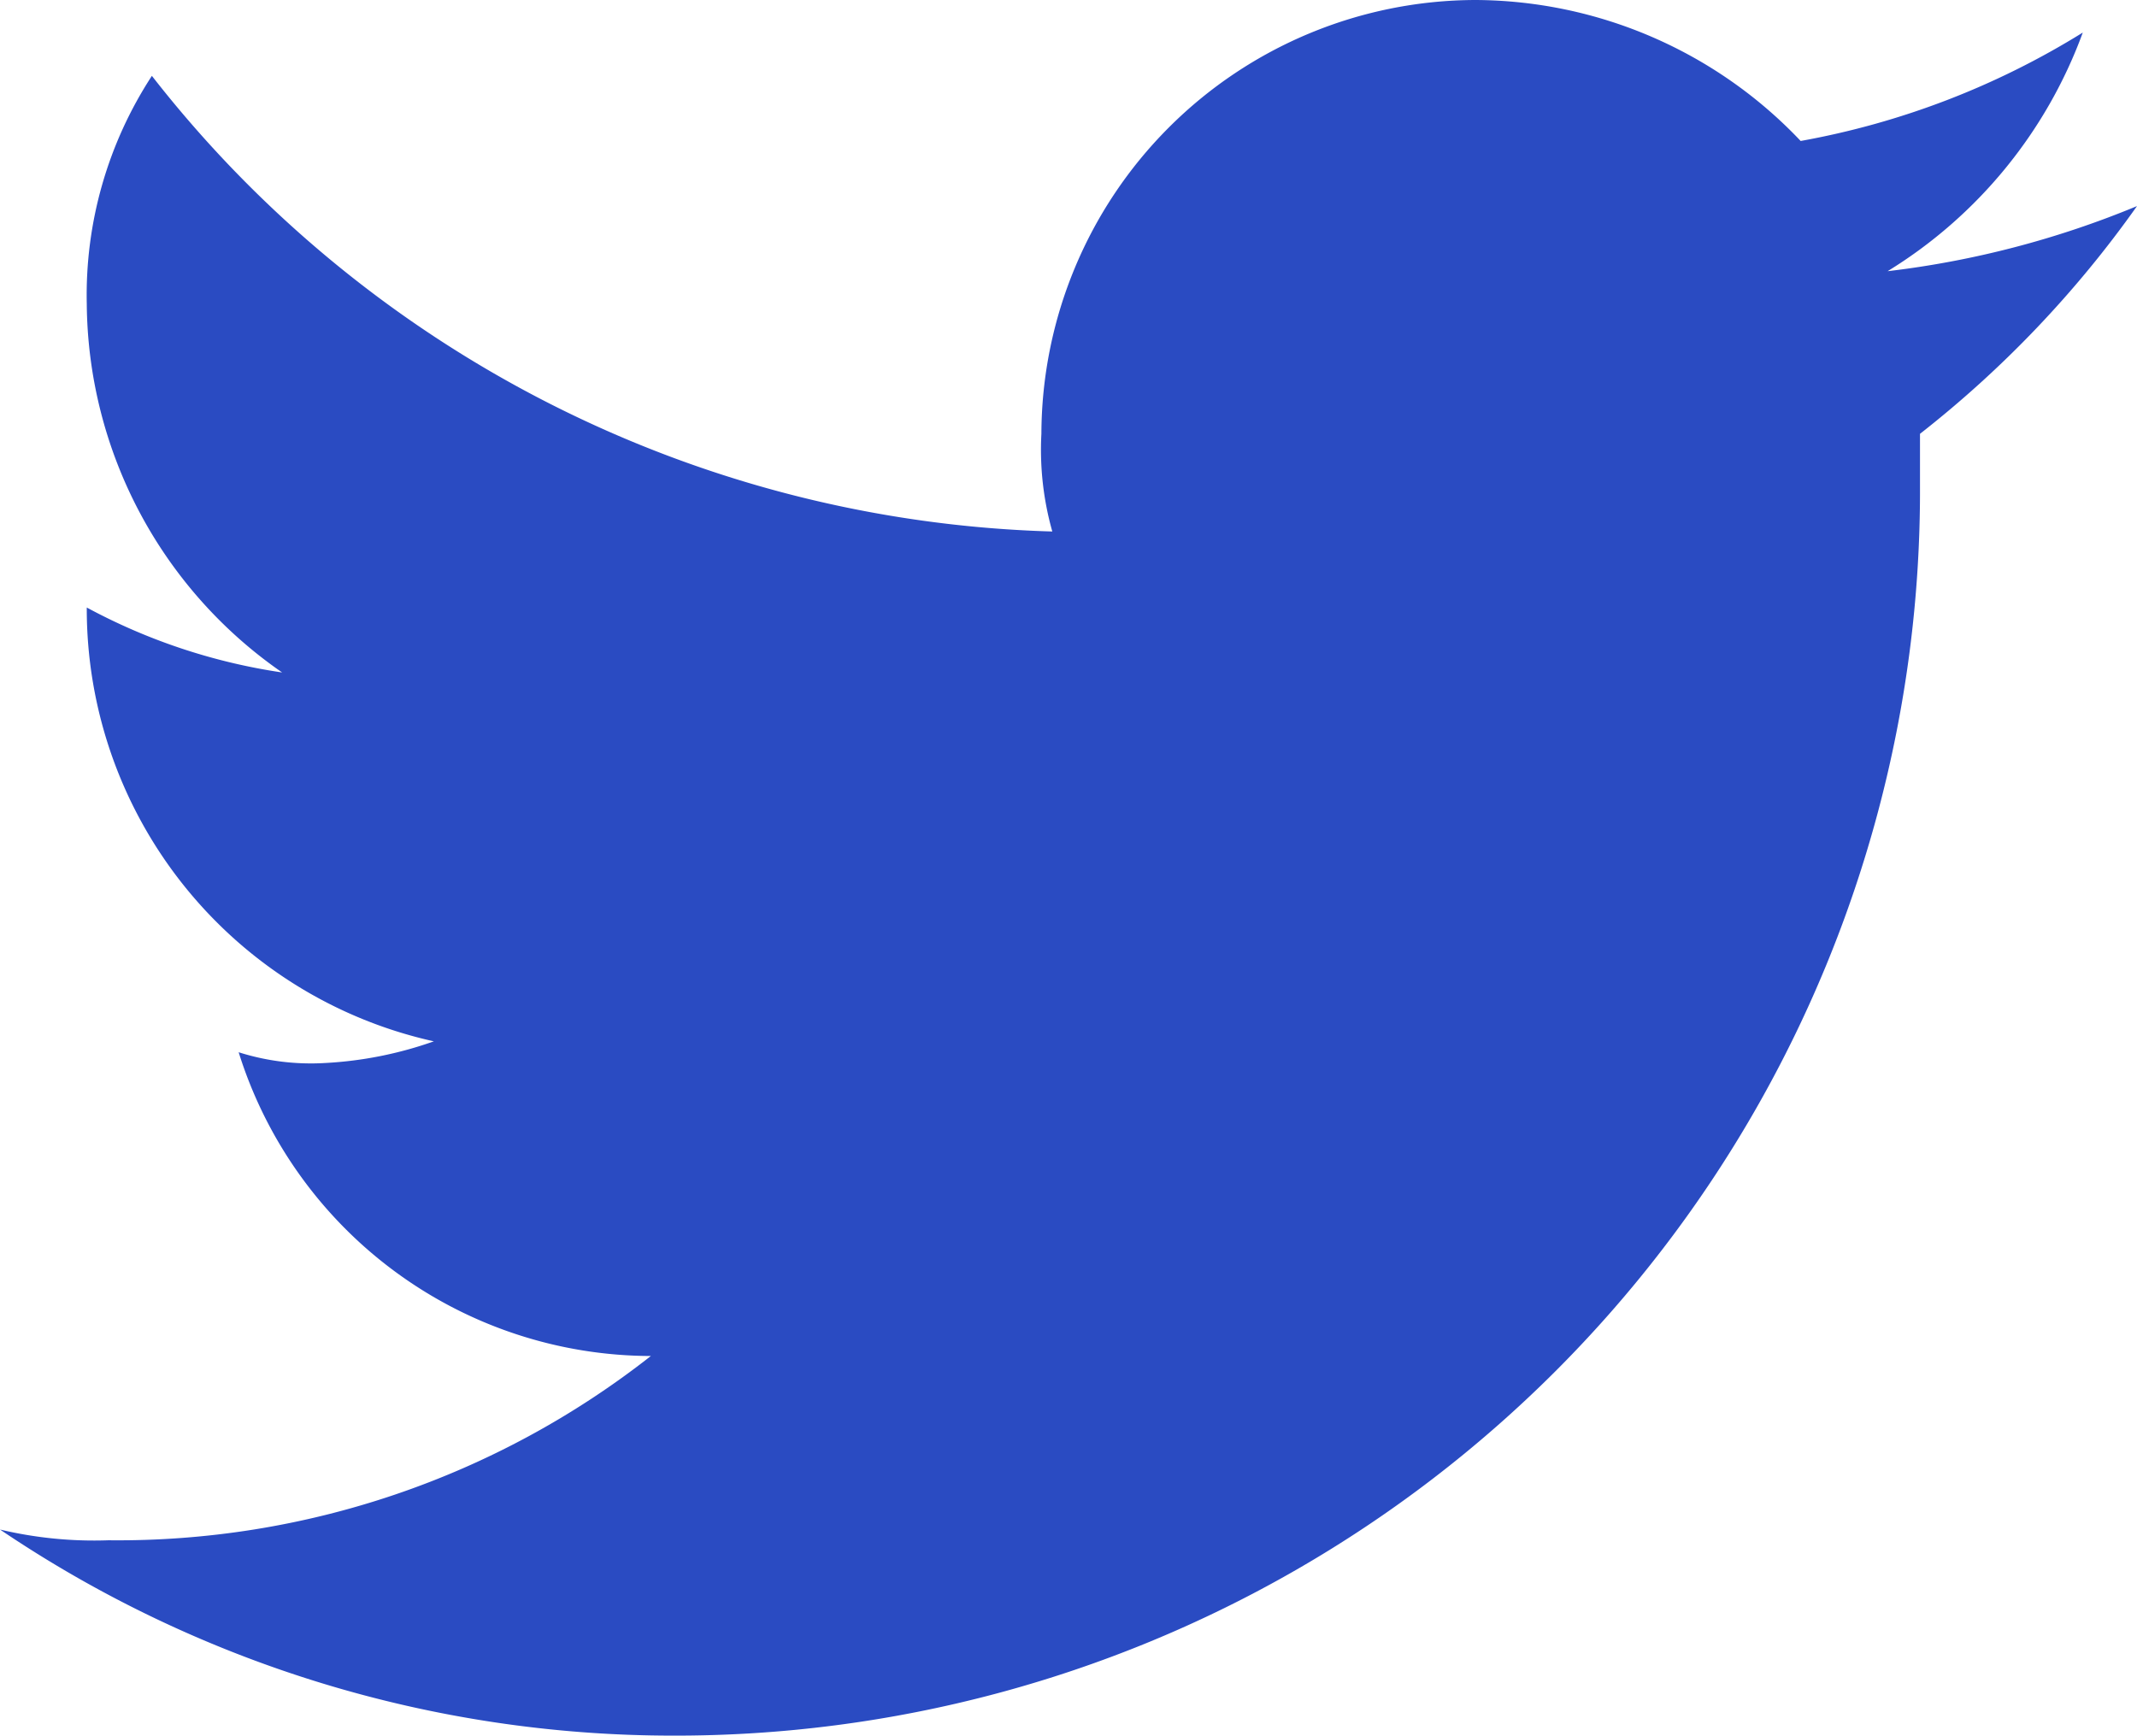 <svg xmlns="http://www.w3.org/2000/svg" width="12.536" height="10.182" viewBox="0 0 12.536 10.182"><path id="Fill_1" data-name="Fill 1" d="M11.073,1.591a2.753,2.753,0,0,0,1.145-1.4,4.722,4.722,0,0,1-1.655.636A2.643,2.643,0,0,0,8.654,0,2.553,2.553,0,0,0,6.109,2.545a1.762,1.762,0,0,0,.064.573A6.948,6.948,0,0,1,.891.445,2.353,2.353,0,0,0,.509,1.782,2.655,2.655,0,0,0,1.655,3.945,3.476,3.476,0,0,1,.509,3.564,2.6,2.6,0,0,0,2.545,6.109a2.261,2.261,0,0,1-.636.127A1.4,1.4,0,0,1,1.4,6.173,2.54,2.54,0,0,0,3.818,7.955,5.062,5.062,0,0,1,.636,9.036,2.387,2.387,0,0,1,0,8.973a7.047,7.047,0,0,0,3.945,1.209,7.3,7.3,0,0,0,7.318-7.318V2.545a6.359,6.359,0,0,0,1.273-1.336A5.5,5.5,0,0,1,11.073,1.591Z" fill="#2A4BC2"/></svg>
